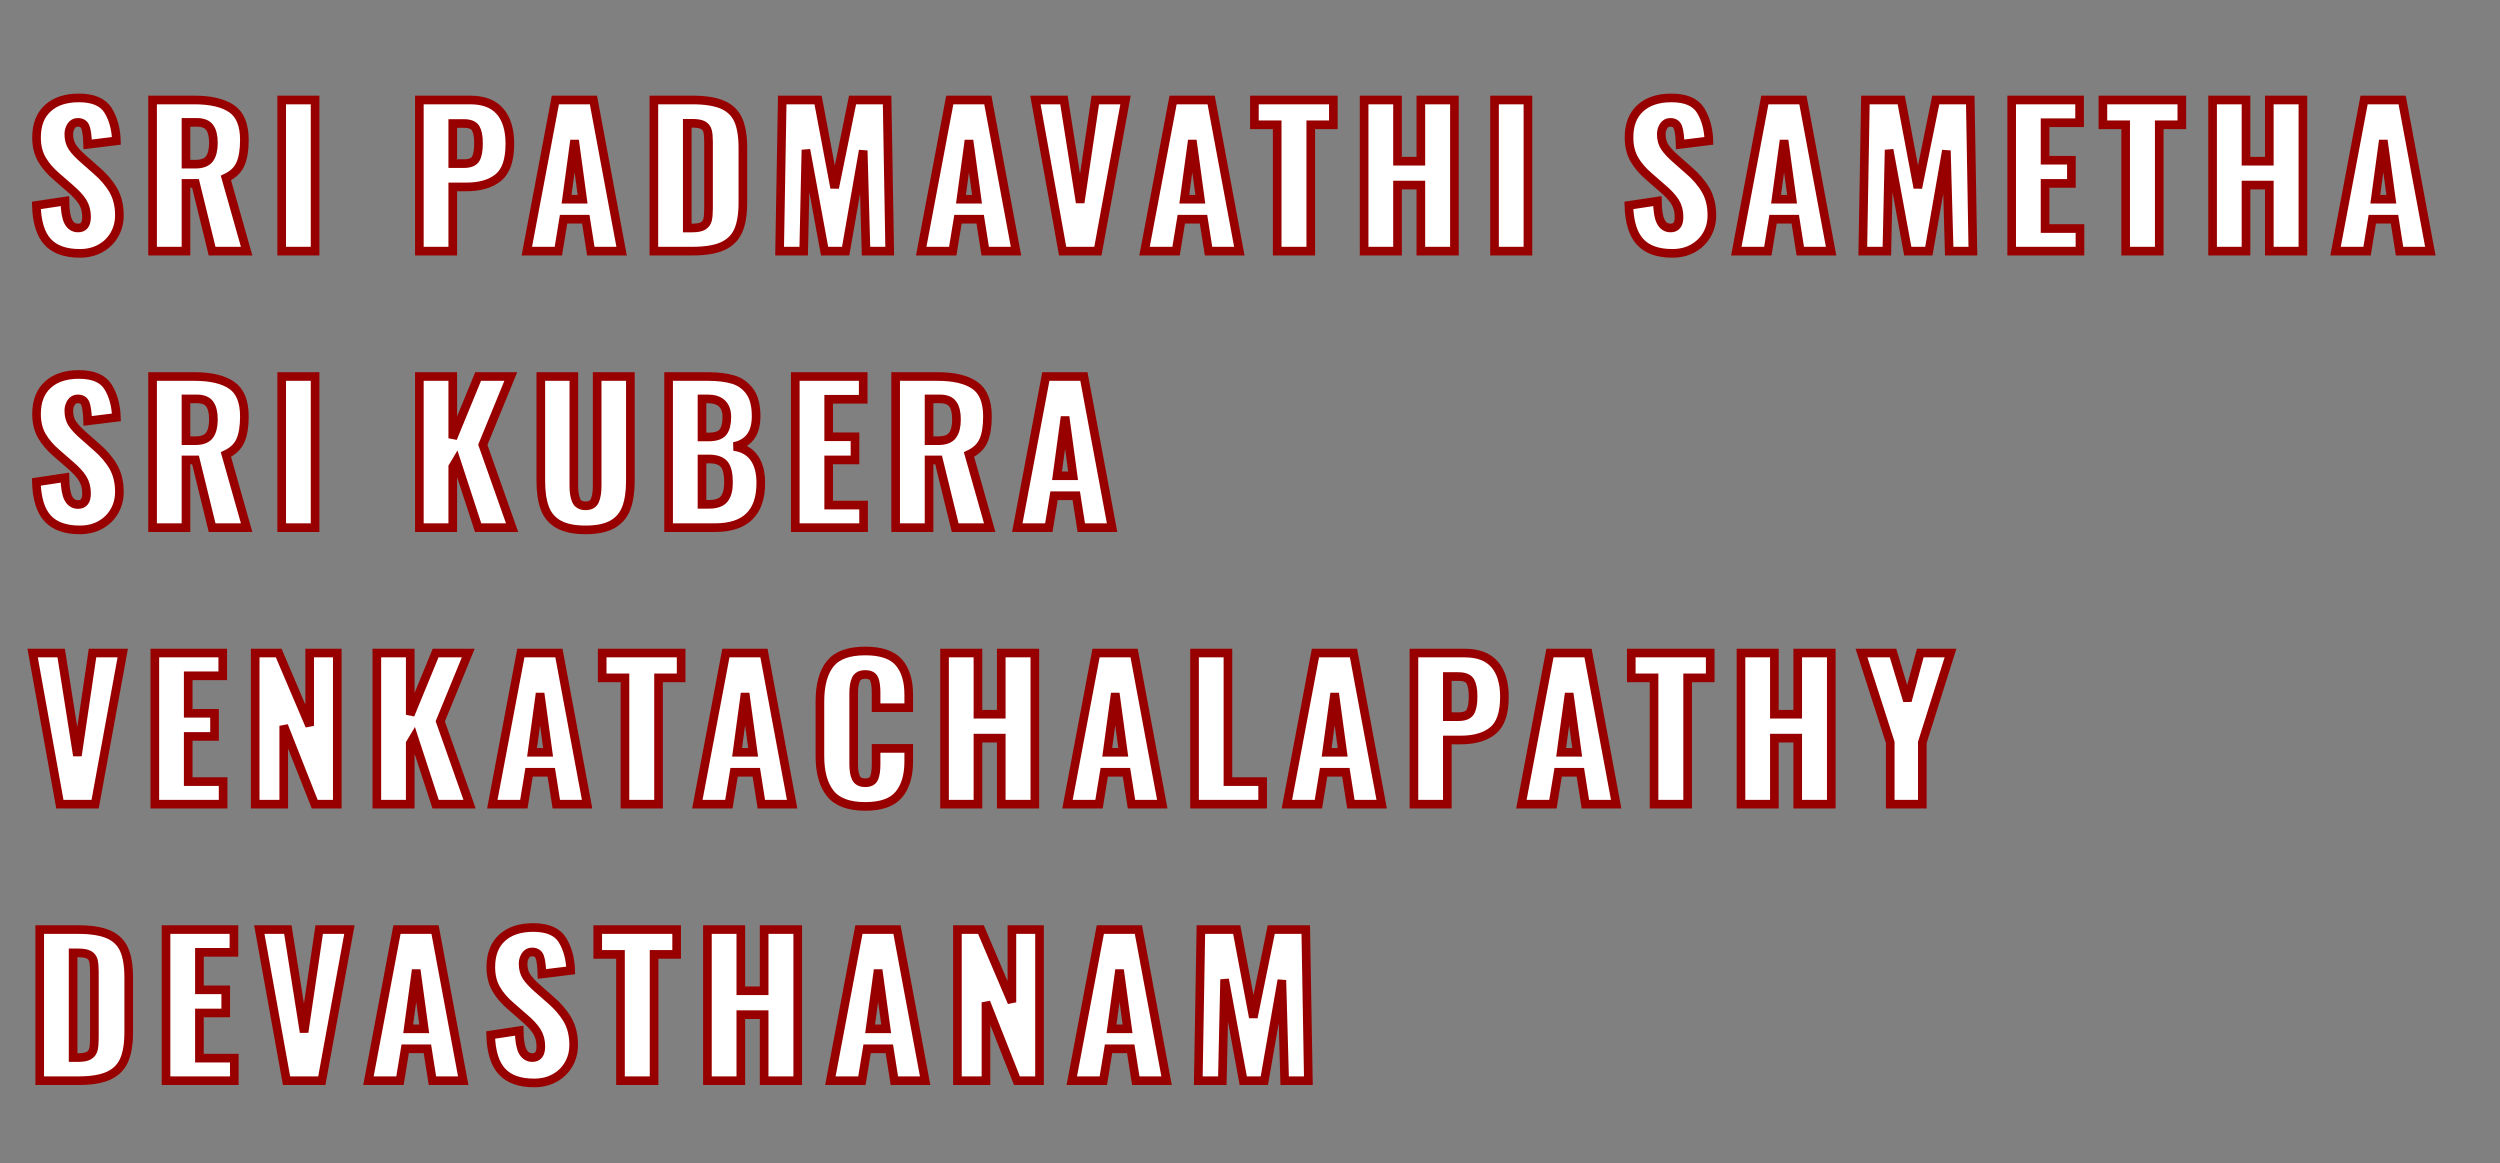 <?xml version="1.0" encoding="UTF-8" standalone="no"?><!-- Generator: Gravit.io --><svg xmlns="http://www.w3.org/2000/svg" xmlns:xlink="http://www.w3.org/1999/xlink" style="isolation:isolate" viewBox="581.7 390.7 289.302 134.6" width="289.302pt" height="134.6pt"><rect x="581.7" y="390.7" width="289.302" height="134.6" fill="#808080" stroke="none"/><path d=" M 586.296 515.76 L 586.296 498.27 L 590.722 498.27 L 590.722 498.27 Q 592.989 498.27 594.263 498.831 L 594.263 498.831 L 594.263 498.831 Q 595.537 499.393 596.066 500.591 L 596.066 500.591 L 596.066 500.591 Q 596.595 501.789 596.595 503.798 L 596.595 503.798 L 596.595 510.146 L 596.595 510.146 Q 596.595 512.175 596.066 513.385 L 596.066 513.385 L 596.066 513.385 Q 595.537 514.594 594.274 515.177 L 594.274 515.177 L 594.274 515.177 Q 593.011 515.76 590.765 515.76 L 590.765 515.76 L 586.296 515.76 L 586.296 515.76 Z  M 590.161 513.082 L 590.765 513.082 L 590.765 513.082 Q 591.607 513.082 592.007 512.834 L 592.007 512.834 L 592.007 512.834 Q 592.406 512.586 592.514 512.121 L 592.514 512.121 L 592.514 512.121 Q 592.622 511.657 592.622 510.75 L 592.622 510.75 L 592.622 503.128 L 592.622 503.128 Q 592.622 502.286 592.503 501.843 L 592.503 501.843 L 592.503 501.843 Q 592.385 501.401 591.985 501.185 L 591.985 501.185 L 591.985 501.185 Q 591.586 500.969 590.744 500.969 L 590.744 500.969 L 590.161 500.969 L 590.161 513.082 L 590.161 513.082 Z  M 600.912 515.76 L 600.912 498.27 L 608.771 498.27 L 608.771 500.904 L 604.777 500.904 L 604.777 505.244 L 607.821 505.244 L 607.821 507.922 L 604.777 507.922 L 604.777 513.147 L 608.815 513.147 L 608.815 515.76 L 600.912 515.76 L 600.912 515.76 Z  M 614.858 515.76 L 611.706 498.27 L 615.01 498.27 L 616.888 510.146 L 618.637 498.27 L 622.135 498.27 L 618.939 515.76 L 614.858 515.76 L 614.858 515.76 Z  M 624.336 515.76 L 627.639 498.27 L 632.044 498.27 L 635.305 515.76 L 631.742 515.76 L 631.159 512.067 L 628.589 512.067 L 627.985 515.76 L 624.336 515.76 L 624.336 515.76 Z  M 628.935 509.757 L 630.792 509.757 L 629.863 502.934 L 628.935 509.757 L 628.935 509.757 Z  M 643.508 516.019 L 643.508 516.019 Q 641.003 516.019 639.783 514.691 L 639.783 514.691 L 639.783 514.691 Q 638.563 513.363 638.477 510.47 L 638.477 510.47 L 641.78 509.973 L 641.78 509.973 Q 641.802 511.636 642.18 512.359 L 642.18 512.359 L 642.18 512.359 Q 642.558 513.082 643.313 513.082 L 643.313 513.082 L 643.313 513.082 Q 644.285 513.082 644.285 511.808 L 644.285 511.808 L 644.285 511.808 Q 644.285 510.794 643.821 510.059 L 643.821 510.059 L 643.821 510.059 Q 643.357 509.325 642.363 508.483 L 642.363 508.483 L 640.852 507.166 L 640.852 507.166 Q 639.729 506.216 639.114 505.147 L 639.114 505.147 L 639.114 505.147 Q 638.498 504.078 638.498 502.61 L 638.498 502.61 L 638.498 502.61 Q 638.498 500.408 639.805 499.22 L 639.805 499.22 L 639.805 499.22 Q 641.111 498.032 643.4 498.032 L 643.4 498.032 L 643.4 498.032 Q 645.883 498.032 646.779 499.479 L 646.779 499.479 L 646.779 499.479 Q 647.675 500.926 647.74 502.999 L 647.74 502.999 L 644.415 503.409 L 644.415 503.409 Q 644.371 502.049 644.166 501.455 L 644.166 501.455 L 644.166 501.455 Q 643.961 500.861 643.27 500.861 L 643.27 500.861 L 643.27 500.861 Q 642.774 500.861 642.504 501.282 L 642.504 501.282 L 642.504 501.282 Q 642.234 501.703 642.234 502.221 L 642.234 502.221 L 642.234 502.221 Q 642.234 503.107 642.633 503.711 L 642.633 503.711 L 642.633 503.711 Q 643.033 504.316 643.918 505.093 L 643.918 505.093 L 645.365 506.367 L 645.365 506.367 Q 646.66 507.468 647.373 508.699 L 647.373 508.699 L 647.373 508.699 Q 648.085 509.93 648.085 511.614 L 648.085 511.614 L 648.085 511.614 Q 648.085 512.845 647.513 513.849 L 647.513 513.849 L 647.513 513.849 Q 646.941 514.853 645.904 515.436 L 645.904 515.436 L 645.904 515.436 Q 644.868 516.019 643.508 516.019 L 643.508 516.019 L 643.508 516.019 Z  M 653.503 515.76 L 653.503 501.142 L 650.869 501.142 L 650.869 498.27 L 660.002 498.27 L 660.002 501.142 L 657.39 501.142 L 657.39 515.76 L 653.503 515.76 L 653.503 515.76 Z  M 663.563 515.76 L 663.563 498.27 L 667.428 498.27 L 667.428 505.352 L 670.127 505.352 L 670.127 498.27 L 674.014 498.27 L 674.014 515.76 L 670.127 515.76 L 670.127 508.116 L 667.428 508.116 L 667.428 515.76 L 663.563 515.76 L 663.563 515.76 Z  M 677.791 515.76 L 681.094 498.27 L 685.499 498.27 L 688.76 515.76 L 685.197 515.76 L 684.614 512.067 L 682.044 512.067 L 681.44 515.76 L 677.791 515.76 L 677.791 515.76 Z  M 682.39 509.757 L 684.247 509.757 L 683.318 502.934 L 682.39 509.757 L 682.39 509.757 Z  M 692.493 515.76 L 692.493 498.27 L 695.214 498.27 L 698.798 506.691 L 698.798 498.27 L 701.994 498.27 L 701.994 515.76 L 699.381 515.76 L 695.797 506.691 L 695.797 515.76 L 692.493 515.76 L 692.493 515.76 Z  M 705.727 515.76 L 709.031 498.27 L 713.436 498.27 L 716.696 515.76 L 713.133 515.76 L 712.55 512.067 L 709.981 512.067 L 709.376 515.76 L 705.727 515.76 L 705.727 515.76 Z  M 710.326 509.757 L 712.183 509.757 L 711.255 502.934 L 710.326 509.757 L 710.326 509.757 Z  M 720.365 515.76 L 720.667 498.27 L 724.813 498.27 L 726.735 508.44 L 728.808 498.27 L 732.802 498.27 L 733.105 515.76 L 730.362 515.76 L 730.038 504.121 L 728.009 515.76 L 725.569 515.76 L 723.41 504.035 L 723.15 515.76 L 720.365 515.76 L 720.365 515.76 Z  M 588.628 483.76 L 585.475 466.27 L 588.779 466.27 L 590.657 478.146 L 592.406 466.27 L 595.904 466.27 L 592.709 483.76 L 588.628 483.76 L 588.628 483.76 Z  M 599.616 483.76 L 599.616 466.27 L 607.476 466.27 L 607.476 468.904 L 603.481 468.904 L 603.481 473.244 L 606.526 473.244 L 606.526 475.922 L 603.481 475.922 L 603.481 481.147 L 607.519 481.147 L 607.519 483.76 L 599.616 483.76 L 599.616 483.76 Z  M 611.231 483.76 L 611.231 466.27 L 613.952 466.27 L 617.536 474.691 L 617.536 466.27 L 620.732 466.27 L 620.732 483.76 L 618.119 483.76 L 614.535 474.691 L 614.535 483.76 L 611.231 483.76 L 611.231 483.76 Z  M 625.307 483.76 L 625.307 466.27 L 629.172 466.27 L 629.172 473.417 L 632.109 466.27 L 635.887 466.27 L 632.649 474.173 L 636.039 483.76 L 632.109 483.76 L 629.583 476.03 L 629.172 476.721 L 629.172 483.76 L 625.307 483.76 L 625.307 483.76 Z  M 638.671 483.76 L 641.975 466.27 L 646.379 466.27 L 649.64 483.76 L 646.077 483.76 L 645.494 480.067 L 642.925 480.067 L 642.32 483.76 L 638.671 483.76 L 638.671 483.76 Z  M 643.27 477.757 L 645.127 477.757 L 644.199 470.934 L 643.27 477.757 L 643.27 477.757 Z  M 654.021 483.76 L 654.021 469.142 L 651.387 469.142 L 651.387 466.27 L 660.521 466.27 L 660.521 469.142 L 657.908 469.142 L 657.908 483.76 L 654.021 483.76 L 654.021 483.76 Z  M 662.397 483.76 L 665.701 466.27 L 670.106 466.27 L 673.366 483.76 L 669.803 483.76 L 669.22 480.067 L 666.651 480.067 L 666.046 483.76 L 662.397 483.76 L 662.397 483.76 Z  M 666.996 477.757 L 668.853 477.757 L 667.925 470.934 L 666.996 477.757 L 666.996 477.757 Z  M 681.828 484.019 L 681.828 484.019 Q 678.978 484.019 677.78 482.518 L 677.78 482.518 L 677.78 482.518 Q 676.581 481.018 676.581 478.189 L 676.581 478.189 L 676.581 471.884 L 676.581 471.884 Q 676.581 468.991 677.769 467.511 L 677.769 467.511 L 677.769 467.511 Q 678.957 466.032 681.828 466.032 L 681.828 466.032 L 681.828 466.032 Q 684.571 466.032 685.715 467.35 L 685.715 467.35 L 685.715 467.35 Q 686.859 468.667 686.859 471.085 L 686.859 471.085 L 686.859 472.596 L 683.081 472.596 L 683.081 470.848 L 683.081 470.848 Q 683.081 469.833 682.865 469.293 L 682.865 469.293 L 682.865 469.293 Q 682.649 468.753 681.828 468.753 L 681.828 468.753 L 681.828 468.753 Q 681.008 468.753 680.749 469.325 L 680.749 469.325 L 680.749 469.325 Q 680.49 469.897 680.49 470.912 L 680.49 470.912 L 680.49 479.139 L 680.49 479.139 Q 680.49 480.175 680.76 480.726 L 680.76 480.726 L 680.76 480.726 Q 681.029 481.277 681.828 481.277 L 681.828 481.277 L 681.828 481.277 Q 682.627 481.277 682.854 480.726 L 682.854 480.726 L 682.854 480.726 Q 683.081 480.175 683.081 479.139 L 683.081 479.139 L 683.081 477.304 L 686.859 477.304 L 686.859 478.815 L 686.859 478.815 Q 686.859 481.277 685.715 482.648 L 685.715 482.648 L 685.715 482.648 Q 684.571 484.019 681.828 484.019 L 681.828 484.019 L 681.828 484.019 Z  M 691.003 483.76 L 691.003 466.27 L 694.868 466.27 L 694.868 473.352 L 697.567 473.352 L 697.567 466.27 L 701.454 466.27 L 701.454 483.76 L 697.567 483.76 L 697.567 476.116 L 694.868 476.116 L 694.868 483.76 L 691.003 483.76 L 691.003 483.76 Z  M 705.231 483.76 L 708.534 466.27 L 712.939 466.27 L 716.2 483.76 L 712.637 483.76 L 712.054 480.067 L 709.484 480.067 L 708.88 483.76 L 705.231 483.76 L 705.231 483.76 Z  M 709.83 477.757 L 711.687 477.757 L 710.758 470.934 L 709.83 477.757 L 709.83 477.757 Z  M 719.933 483.76 L 719.933 466.27 L 723.798 466.27 L 723.798 481.147 L 727.814 481.147 L 727.814 483.76 L 719.933 483.76 L 719.933 483.76 Z  M 730.619 483.76 L 733.923 466.27 L 738.328 466.27 L 741.588 483.76 L 738.026 483.76 L 737.443 480.067 L 734.873 480.067 L 734.269 483.76 L 730.619 483.76 L 730.619 483.76 Z  M 735.219 477.757 L 737.076 477.757 L 736.147 470.934 L 735.219 477.757 L 735.219 477.757 Z  M 745.322 483.76 L 745.322 466.27 L 751.195 466.27 L 751.195 466.27 Q 753.505 466.27 754.65 467.576 L 754.65 467.576 L 754.65 467.576 Q 755.794 468.883 755.794 471.344 L 755.794 471.344 L 755.794 471.344 Q 755.794 474.151 754.466 475.242 L 754.466 475.242 L 754.466 475.242 Q 753.138 476.332 750.742 476.332 L 750.742 476.332 L 749.187 476.332 L 749.187 483.76 L 745.322 483.76 L 745.322 483.76 Z  M 749.187 473.633 L 750.483 473.633 L 750.483 473.633 Q 751.497 473.633 751.832 473.093 L 751.832 473.093 L 751.832 473.093 Q 752.167 472.553 752.167 471.279 L 752.167 471.279 L 752.167 471.279 Q 752.167 470.113 751.843 469.552 L 751.843 469.552 L 751.843 469.552 Q 751.519 468.991 750.461 468.991 L 750.461 468.991 L 749.187 468.991 L 749.187 473.633 L 749.187 473.633 Z  M 757.757 483.76 L 761.061 466.27 L 765.466 466.27 L 768.726 483.76 L 765.163 483.76 L 764.58 480.067 L 762.011 480.067 L 761.406 483.76 L 757.757 483.76 L 757.757 483.76 Z  M 762.356 477.757 L 764.213 477.757 L 763.285 470.934 L 762.356 477.757 L 762.356 477.757 Z  M 773.107 483.76 L 773.107 469.142 L 770.473 469.142 L 770.473 466.27 L 779.607 466.27 L 779.607 469.142 L 776.994 469.142 L 776.994 483.76 L 773.107 483.76 L 773.107 483.76 Z  M 783.168 483.76 L 783.168 466.27 L 787.033 466.27 L 787.033 473.352 L 789.732 473.352 L 789.732 466.27 L 793.618 466.27 L 793.618 483.76 L 789.732 483.76 L 789.732 476.116 L 787.033 476.116 L 787.033 483.76 L 783.168 483.76 L 783.168 483.76 Z  M 800.44 483.76 L 800.44 476.613 L 797.114 466.27 L 800.763 466.27 L 802.426 471.798 L 803.916 466.27 L 807.414 466.27 L 804.153 476.613 L 804.153 483.76 L 800.44 483.76 L 800.44 483.76 Z  M 630.228 451.76 L 630.228 434.27 L 634.093 434.27 L 634.093 441.417 L 637.03 434.27 L 640.809 434.27 L 637.57 442.173 L 640.96 451.76 L 637.03 451.76 L 634.504 444.03 L 634.093 444.721 L 634.093 451.76 L 630.228 451.76 L 630.228 451.76 Z  M 649.465 452.019 L 649.465 452.019 Q 647.5 452.019 646.356 451.382 L 646.356 451.382 L 646.356 451.382 Q 645.212 450.745 644.747 449.503 L 644.747 449.503 L 644.747 449.503 Q 644.283 448.262 644.283 446.34 L 644.283 446.34 L 644.283 434.27 L 648.105 434.27 L 648.105 446.923 L 648.105 446.923 Q 648.105 447.981 648.375 448.607 L 648.375 448.607 L 648.375 448.607 Q 648.645 449.233 649.465 449.233 L 649.465 449.233 L 649.465 449.233 Q 650.286 449.233 650.545 448.607 L 650.545 448.607 L 650.545 448.607 Q 650.804 447.981 650.804 446.923 L 650.804 446.923 L 650.804 434.27 L 654.647 434.27 L 654.647 446.34 L 654.647 446.34 Q 654.647 448.262 654.172 449.503 L 654.172 449.503 L 654.172 449.503 Q 653.697 450.745 652.564 451.382 L 652.564 451.382 L 652.564 451.382 Q 651.43 452.019 649.465 452.019 L 649.465 452.019 L 649.465 452.019 Z  M 659.072 451.76 L 659.072 434.27 L 663.628 434.27 L 663.628 434.27 Q 665.334 434.27 666.532 434.626 L 666.532 434.626 L 666.532 434.626 Q 667.73 434.982 668.465 435.997 L 668.465 435.997 L 668.465 435.997 Q 669.199 437.012 669.199 438.848 L 669.199 438.848 L 669.199 438.848 Q 669.199 440.402 668.529 441.266 L 668.529 441.266 L 668.529 441.266 Q 667.86 442.13 666.629 442.367 L 666.629 442.367 L 666.629 442.367 Q 668.141 442.561 668.94 443.641 L 668.94 443.641 L 668.94 443.641 Q 669.739 444.721 669.739 446.578 L 669.739 446.578 L 669.739 446.578 Q 669.739 451.76 664.448 451.76 L 664.448 451.76 L 659.072 451.76 L 659.072 451.76 Z  M 662.937 441.266 L 663.693 441.266 L 663.693 441.266 Q 664.923 441.266 665.366 440.704 L 665.366 440.704 L 665.366 440.704 Q 665.809 440.143 665.809 438.955 L 665.809 438.955 L 665.809 438.955 Q 665.809 437.919 665.247 437.39 L 665.247 437.39 L 665.247 437.39 Q 664.686 436.861 663.606 436.861 L 663.606 436.861 L 662.937 436.861 L 662.937 441.266 L 662.937 441.266 Z  M 662.937 449.061 L 663.757 449.061 L 663.757 449.061 Q 664.988 449.061 665.496 448.445 L 665.496 448.445 L 665.496 448.445 Q 666.003 447.83 666.003 446.513 L 666.003 446.513 L 666.003 446.513 Q 666.003 445.023 665.496 444.418 L 665.496 444.418 L 665.496 444.418 Q 664.988 443.814 663.736 443.814 L 663.736 443.814 L 662.937 443.814 L 662.937 449.061 L 662.937 449.061 Z  M 673.731 451.76 L 673.731 434.27 L 681.591 434.27 L 681.591 436.904 L 677.596 436.904 L 677.596 441.244 L 680.641 441.244 L 680.641 443.922 L 677.596 443.922 L 677.596 449.147 L 681.634 449.147 L 681.634 451.76 L 673.731 451.76 L 673.731 451.76 Z  M 685.346 451.76 L 685.346 434.27 L 690.161 434.27 L 690.161 434.27 Q 693.033 434.27 694.501 435.285 L 694.501 435.285 L 694.501 435.285 Q 695.969 436.3 695.969 438.891 L 695.969 438.891 L 695.969 438.891 Q 695.969 440.64 695.516 441.676 L 695.516 441.676 L 695.516 441.676 Q 695.063 442.713 693.832 443.296 L 693.832 443.296 L 696.229 451.76 L 692.234 451.76 L 690.312 443.922 L 689.211 443.922 L 689.211 451.76 L 685.346 451.76 L 685.346 451.76 Z  M 689.211 441.698 L 690.291 441.698 L 690.291 441.698 Q 691.457 441.698 691.921 441.082 L 691.921 441.082 L 691.921 441.082 Q 692.385 440.467 692.385 439.236 L 692.385 439.236 L 692.385 439.236 Q 692.385 438.049 691.953 437.455 L 691.953 437.455 L 691.953 437.455 Q 691.521 436.861 690.463 436.861 L 690.463 436.861 L 689.211 436.861 L 689.211 441.698 L 689.211 441.698 Z  M 699.422 451.76 L 702.726 434.27 L 707.131 434.27 L 710.391 451.76 L 706.828 451.76 L 706.245 448.067 L 703.676 448.067 L 703.071 451.76 L 699.422 451.76 L 699.422 451.76 Z  M 704.021 445.757 L 705.878 445.757 L 704.95 438.934 L 704.021 445.757 L 704.021 445.757 Z  M 590.938 452.019 L 590.938 452.019 Q 588.433 452.019 587.213 450.691 L 587.213 450.691 L 587.213 450.691 Q 585.993 449.363 585.907 446.47 L 585.907 446.47 L 589.211 445.973 L 589.211 445.973 Q 589.232 447.636 589.61 448.359 L 589.61 448.359 L 589.61 448.359 Q 589.988 449.082 590.744 449.082 L 590.744 449.082 L 590.744 449.082 Q 591.715 449.082 591.715 447.808 L 591.715 447.808 L 591.715 447.808 Q 591.715 446.794 591.251 446.059 L 591.251 446.059 L 591.251 446.059 Q 590.787 445.325 589.794 444.483 L 589.794 444.483 L 588.282 443.166 L 588.282 443.166 Q 587.159 442.216 586.544 441.147 L 586.544 441.147 L 586.544 441.147 Q 585.928 440.078 585.928 438.61 L 585.928 438.61 L 585.928 438.61 Q 585.928 436.408 587.235 435.22 L 587.235 435.22 L 587.235 435.22 Q 588.541 434.032 590.83 434.032 L 590.83 434.032 L 590.83 434.032 Q 593.313 434.032 594.209 435.479 L 594.209 435.479 L 594.209 435.479 Q 595.105 436.926 595.17 438.999 L 595.17 438.999 L 591.845 439.409 L 591.845 439.409 Q 591.802 438.049 591.596 437.455 L 591.596 437.455 L 591.596 437.455 Q 591.391 436.861 590.7 436.861 L 590.7 436.861 L 590.7 436.861 Q 590.204 436.861 589.934 437.282 L 589.934 437.282 L 589.934 437.282 Q 589.664 437.703 589.664 438.221 L 589.664 438.221 L 589.664 438.221 Q 589.664 439.107 590.063 439.711 L 590.063 439.711 L 590.063 439.711 Q 590.463 440.316 591.348 441.093 L 591.348 441.093 L 592.795 442.367 L 592.795 442.367 Q 594.09 443.468 594.803 444.699 L 594.803 444.699 L 594.803 444.699 Q 595.516 445.93 595.516 447.614 L 595.516 447.614 L 595.516 447.614 Q 595.516 448.845 594.943 449.849 L 594.943 449.849 L 594.943 449.849 Q 594.371 450.853 593.335 451.436 L 593.335 451.436 L 593.335 451.436 Q 592.298 452.019 590.938 452.019 L 590.938 452.019 L 590.938 452.019 Z  M 599.357 451.76 L 599.357 434.27 L 604.172 434.27 L 604.172 434.27 Q 607.044 434.27 608.512 435.285 L 608.512 435.285 L 608.512 435.285 Q 609.98 436.3 609.98 438.891 L 609.98 438.891 L 609.98 438.891 Q 609.98 440.64 609.527 441.676 L 609.527 441.676 L 609.527 441.676 Q 609.074 442.713 607.843 443.296 L 607.843 443.296 L 610.24 451.76 L 606.245 451.76 L 604.323 443.922 L 603.222 443.922 L 603.222 451.76 L 599.357 451.76 L 599.357 451.76 Z  M 603.222 441.698 L 604.302 441.698 L 604.302 441.698 Q 605.468 441.698 605.932 441.082 L 605.932 441.082 L 605.932 441.082 Q 606.396 440.467 606.396 439.236 L 606.396 439.236 L 606.396 439.236 Q 606.396 438.049 605.964 437.455 L 605.964 437.455 L 605.964 437.455 Q 605.532 436.861 604.474 436.861 L 604.474 436.861 L 603.222 436.861 L 603.222 441.698 L 603.222 441.698 Z  M 614.297 451.76 L 614.297 434.27 L 618.162 434.27 L 618.162 451.76 L 614.297 451.76 L 614.297 451.76 Z  M 775.222 420.019 L 775.222 420.019 Q 772.717 420.019 771.497 418.691 L 771.497 418.691 L 771.497 418.691 Q 770.277 417.363 770.191 414.47 L 770.191 414.47 L 773.494 413.973 L 773.494 413.973 Q 773.516 415.636 773.894 416.359 L 773.894 416.359 L 773.894 416.359 Q 774.272 417.082 775.027 417.082 L 775.027 417.082 L 775.027 417.082 Q 775.999 417.082 775.999 415.808 L 775.999 415.808 L 775.999 415.808 Q 775.999 414.794 775.535 414.059 L 775.535 414.059 L 775.535 414.059 Q 775.07 413.325 774.077 412.483 L 774.077 412.483 L 772.566 411.166 L 772.566 411.166 Q 771.443 410.216 770.828 409.147 L 770.828 409.147 L 770.828 409.147 Q 770.212 408.078 770.212 406.61 L 770.212 406.61 L 770.212 406.61 Q 770.212 404.408 771.518 403.22 L 771.518 403.22 L 771.518 403.22 Q 772.825 402.032 775.114 402.032 L 775.114 402.032 L 775.114 402.032 Q 777.597 402.032 778.493 403.479 L 778.493 403.479 L 778.493 403.479 Q 779.389 404.926 779.454 406.999 L 779.454 406.999 L 776.128 407.409 L 776.128 407.409 Q 776.085 406.049 775.88 405.455 L 775.88 405.455 L 775.88 405.455 Q 775.675 404.861 774.984 404.861 L 774.984 404.861 L 774.984 404.861 Q 774.487 404.861 774.218 405.282 L 774.218 405.282 L 774.218 405.282 Q 773.948 405.703 773.948 406.221 L 773.948 406.221 L 773.948 406.221 Q 773.948 407.107 774.347 407.711 L 774.347 407.711 L 774.347 407.711 Q 774.747 408.316 775.632 409.093 L 775.632 409.093 L 777.079 410.367 L 777.079 410.367 Q 778.374 411.468 779.087 412.699 L 779.087 412.699 L 779.087 412.699 Q 779.799 413.93 779.799 415.614 L 779.799 415.614 L 779.799 415.614 Q 779.799 416.845 779.227 417.849 L 779.227 417.849 L 779.227 417.849 Q 778.655 418.853 777.618 419.436 L 777.618 419.436 L 777.618 419.436 Q 776.582 420.019 775.222 420.019 L 775.222 420.019 L 775.222 420.019 Z  M 782.626 419.76 L 785.929 402.27 L 790.334 402.27 L 793.595 419.76 L 790.032 419.76 L 789.449 416.067 L 786.88 416.067 L 786.275 419.76 L 782.626 419.76 L 782.626 419.76 Z  M 787.225 413.757 L 789.082 413.757 L 788.153 406.934 L 787.225 413.757 L 787.225 413.757 Z  M 797.264 419.76 L 797.566 402.27 L 801.712 402.27 L 803.633 412.44 L 805.706 402.27 L 809.701 402.27 L 810.003 419.76 L 807.261 419.76 L 806.937 408.121 L 804.907 419.76 L 802.467 419.76 L 800.308 408.035 L 800.049 419.76 L 797.264 419.76 L 797.264 419.76 Z  M 814.492 419.76 L 814.492 402.27 L 822.352 402.27 L 822.352 404.904 L 818.357 404.904 L 818.357 409.244 L 821.402 409.244 L 821.402 411.922 L 818.357 411.922 L 818.357 417.147 L 822.395 417.147 L 822.395 419.76 L 814.492 419.76 L 814.492 419.76 Z  M 827.683 419.76 L 827.683 405.142 L 825.049 405.142 L 825.049 402.27 L 834.183 402.27 L 834.183 405.142 L 831.57 405.142 L 831.57 419.76 L 827.683 419.76 L 827.683 419.76 Z  M 837.743 419.76 L 837.743 402.27 L 841.609 402.27 L 841.609 409.352 L 844.308 409.352 L 844.308 402.27 L 848.194 402.27 L 848.194 419.76 L 844.308 419.76 L 844.308 412.116 L 841.609 412.116 L 841.609 419.76 L 837.743 419.76 L 837.743 419.76 Z  M 851.971 419.76 L 855.275 402.27 L 859.679 402.27 L 862.94 419.76 L 859.377 419.76 L 858.794 416.067 L 856.225 416.067 L 855.62 419.76 L 851.971 419.76 L 851.971 419.76 Z  M 856.57 413.757 L 858.427 413.757 L 857.499 406.934 L 856.57 413.757 L 856.57 413.757 Z  M 630.228 419.76 L 630.228 402.27 L 636.101 402.27 L 636.101 402.27 Q 638.412 402.27 639.556 403.576 L 639.556 403.576 L 639.556 403.576 Q 640.701 404.883 640.701 407.344 L 640.701 407.344 L 640.701 407.344 Q 640.701 410.151 639.373 411.242 L 639.373 411.242 L 639.373 411.242 Q 638.045 412.332 635.648 412.332 L 635.648 412.332 L 634.093 412.332 L 634.093 419.76 L 630.228 419.76 L 630.228 419.76 Z  M 634.093 409.633 L 635.389 409.633 L 635.389 409.633 Q 636.404 409.633 636.738 409.093 L 636.738 409.093 L 636.738 409.093 Q 637.073 408.553 637.073 407.279 L 637.073 407.279 L 637.073 407.279 Q 637.073 406.113 636.749 405.552 L 636.749 405.552 L 636.749 405.552 Q 636.425 404.991 635.367 404.991 L 635.367 404.991 L 634.093 404.991 L 634.093 409.633 L 634.093 409.633 Z  M 642.664 419.76 L 645.967 402.27 L 650.372 402.27 L 653.633 419.76 L 650.07 419.76 L 649.487 416.067 L 646.917 416.067 L 646.313 419.76 L 642.664 419.76 L 642.664 419.76 Z  M 647.263 413.757 L 649.12 413.757 L 648.191 406.934 L 647.263 413.757 L 647.263 413.757 Z  M 657.366 419.76 L 657.366 402.27 L 661.793 402.27 L 661.793 402.27 Q 664.06 402.27 665.334 402.831 L 665.334 402.831 L 665.334 402.831 Q 666.608 403.393 667.137 404.591 L 667.137 404.591 L 667.137 404.591 Q 667.666 405.789 667.666 407.798 L 667.666 407.798 L 667.666 414.146 L 667.666 414.146 Q 667.666 416.175 667.137 417.385 L 667.137 417.385 L 667.137 417.385 Q 666.608 418.594 665.344 419.177 L 665.344 419.177 L 665.344 419.177 Q 664.081 419.76 661.836 419.76 L 661.836 419.76 L 657.366 419.76 L 657.366 419.76 Z  M 661.231 417.082 L 661.836 417.082 L 661.836 417.082 Q 662.678 417.082 663.077 416.834 L 663.077 416.834 L 663.077 416.834 Q 663.477 416.586 663.585 416.121 L 663.585 416.121 L 663.585 416.121 Q 663.693 415.657 663.693 414.75 L 663.693 414.75 L 663.693 407.128 L 663.693 407.128 Q 663.693 406.286 663.574 405.843 L 663.574 405.843 L 663.574 405.843 Q 663.455 405.401 663.056 405.185 L 663.056 405.185 L 663.056 405.185 Q 662.656 404.969 661.814 404.969 L 661.814 404.969 L 661.231 404.969 L 661.231 417.082 L 661.231 417.082 Z  M 671.917 419.76 L 672.22 402.27 L 676.365 402.27 L 678.287 412.44 L 680.36 402.27 L 684.355 402.27 L 684.657 419.76 L 681.915 419.76 L 681.591 408.121 L 679.561 419.76 L 677.121 419.76 L 674.962 408.035 L 674.703 419.76 L 671.917 419.76 L 671.917 419.76 Z  M 688.304 419.76 L 691.608 402.27 L 696.013 402.27 L 699.273 419.76 L 695.71 419.76 L 695.127 416.067 L 692.558 416.067 L 691.953 419.76 L 688.304 419.76 L 688.304 419.76 Z  M 692.903 413.757 L 694.76 413.757 L 693.832 406.934 L 692.903 413.757 L 692.903 413.757 Z  M 704.669 419.76 L 701.517 402.27 L 704.82 402.27 L 706.699 414.146 L 708.448 402.27 L 711.946 402.27 L 708.75 419.76 L 704.669 419.76 L 704.669 419.76 Z  M 714.146 419.76 L 717.45 402.27 L 721.855 402.27 L 725.115 419.76 L 721.553 419.76 L 720.97 416.067 L 718.4 416.067 L 717.795 419.76 L 714.146 419.76 L 714.146 419.76 Z  M 718.746 413.757 L 720.603 413.757 L 719.674 406.934 L 718.746 413.757 L 718.746 413.757 Z  M 729.497 419.76 L 729.497 405.142 L 726.862 405.142 L 726.862 402.27 L 735.996 402.27 L 735.996 405.142 L 733.383 405.142 L 733.383 419.76 L 729.497 419.76 L 729.497 419.76 Z  M 739.557 419.76 L 739.557 402.27 L 743.422 402.27 L 743.422 409.352 L 746.121 409.352 L 746.121 402.27 L 750.007 402.27 L 750.007 419.76 L 746.121 419.76 L 746.121 412.116 L 743.422 412.116 L 743.422 419.76 L 739.557 419.76 L 739.557 419.76 Z  M 754.648 419.76 L 754.648 402.27 L 758.513 402.27 L 758.513 419.76 L 754.648 419.76 L 754.648 419.76 Z  M 590.938 420.019 L 590.938 420.019 Q 588.433 420.019 587.213 418.691 L 587.213 418.691 L 587.213 418.691 Q 585.993 417.363 585.907 414.47 L 585.907 414.47 L 589.211 413.973 L 589.211 413.973 Q 589.232 415.636 589.61 416.359 L 589.61 416.359 L 589.61 416.359 Q 589.988 417.082 590.744 417.082 L 590.744 417.082 L 590.744 417.082 Q 591.715 417.082 591.715 415.808 L 591.715 415.808 L 591.715 415.808 Q 591.715 414.794 591.251 414.059 L 591.251 414.059 L 591.251 414.059 Q 590.787 413.325 589.794 412.483 L 589.794 412.483 L 588.282 411.166 L 588.282 411.166 Q 587.159 410.216 586.544 409.147 L 586.544 409.147 L 586.544 409.147 Q 585.928 408.078 585.928 406.61 L 585.928 406.61 L 585.928 406.61 Q 585.928 404.408 587.235 403.22 L 587.235 403.22 L 587.235 403.22 Q 588.541 402.032 590.83 402.032 L 590.83 402.032 L 590.83 402.032 Q 593.313 402.032 594.209 403.479 L 594.209 403.479 L 594.209 403.479 Q 595.105 404.926 595.17 406.999 L 595.17 406.999 L 591.845 407.409 L 591.845 407.409 Q 591.802 406.049 591.596 405.455 L 591.596 405.455 L 591.596 405.455 Q 591.391 404.861 590.7 404.861 L 590.7 404.861 L 590.7 404.861 Q 590.204 404.861 589.934 405.282 L 589.934 405.282 L 589.934 405.282 Q 589.664 405.703 589.664 406.221 L 589.664 406.221 L 589.664 406.221 Q 589.664 407.107 590.063 407.711 L 590.063 407.711 L 590.063 407.711 Q 590.463 408.316 591.348 409.093 L 591.348 409.093 L 592.795 410.367 L 592.795 410.367 Q 594.09 411.468 594.803 412.699 L 594.803 412.699 L 594.803 412.699 Q 595.516 413.93 595.516 415.614 L 595.516 415.614 L 595.516 415.614 Q 595.516 416.845 594.943 417.849 L 594.943 417.849 L 594.943 417.849 Q 594.371 418.853 593.335 419.436 L 593.335 419.436 L 593.335 419.436 Q 592.298 420.019 590.938 420.019 L 590.938 420.019 L 590.938 420.019 Z  M 599.357 419.76 L 599.357 402.27 L 604.172 402.27 L 604.172 402.27 Q 607.044 402.27 608.512 403.285 L 608.512 403.285 L 608.512 403.285 Q 609.98 404.3 609.98 406.891 L 609.98 406.891 L 609.98 406.891 Q 609.98 408.64 609.527 409.676 L 609.527 409.676 L 609.527 409.676 Q 609.074 410.713 607.843 411.296 L 607.843 411.296 L 610.24 419.76 L 606.245 419.76 L 604.323 411.922 L 603.222 411.922 L 603.222 419.76 L 599.357 419.76 L 599.357 419.76 Z  M 603.222 409.698 L 604.302 409.698 L 604.302 409.698 Q 605.468 409.698 605.932 409.082 L 605.932 409.082 L 605.932 409.082 Q 606.396 408.467 606.396 407.236 L 606.396 407.236 L 606.396 407.236 Q 606.396 406.049 605.964 405.455 L 605.964 405.455 L 605.964 405.455 Q 605.532 404.861 604.474 404.861 L 604.474 404.861 L 603.222 404.861 L 603.222 409.698 L 603.222 409.698 Z  M 614.297 419.76 L 614.297 402.27 L 618.162 402.27 L 618.162 419.76 L 614.297 419.76 L 614.297 419.76 Z " fill="rgb(255,255,255)" vector-effect="non-scaling-stroke" stroke-width="1" stroke="rgb(152,0,0)" stroke-linejoin="miter" stroke-linecap="square" stroke-miterlimit="3"/></svg>